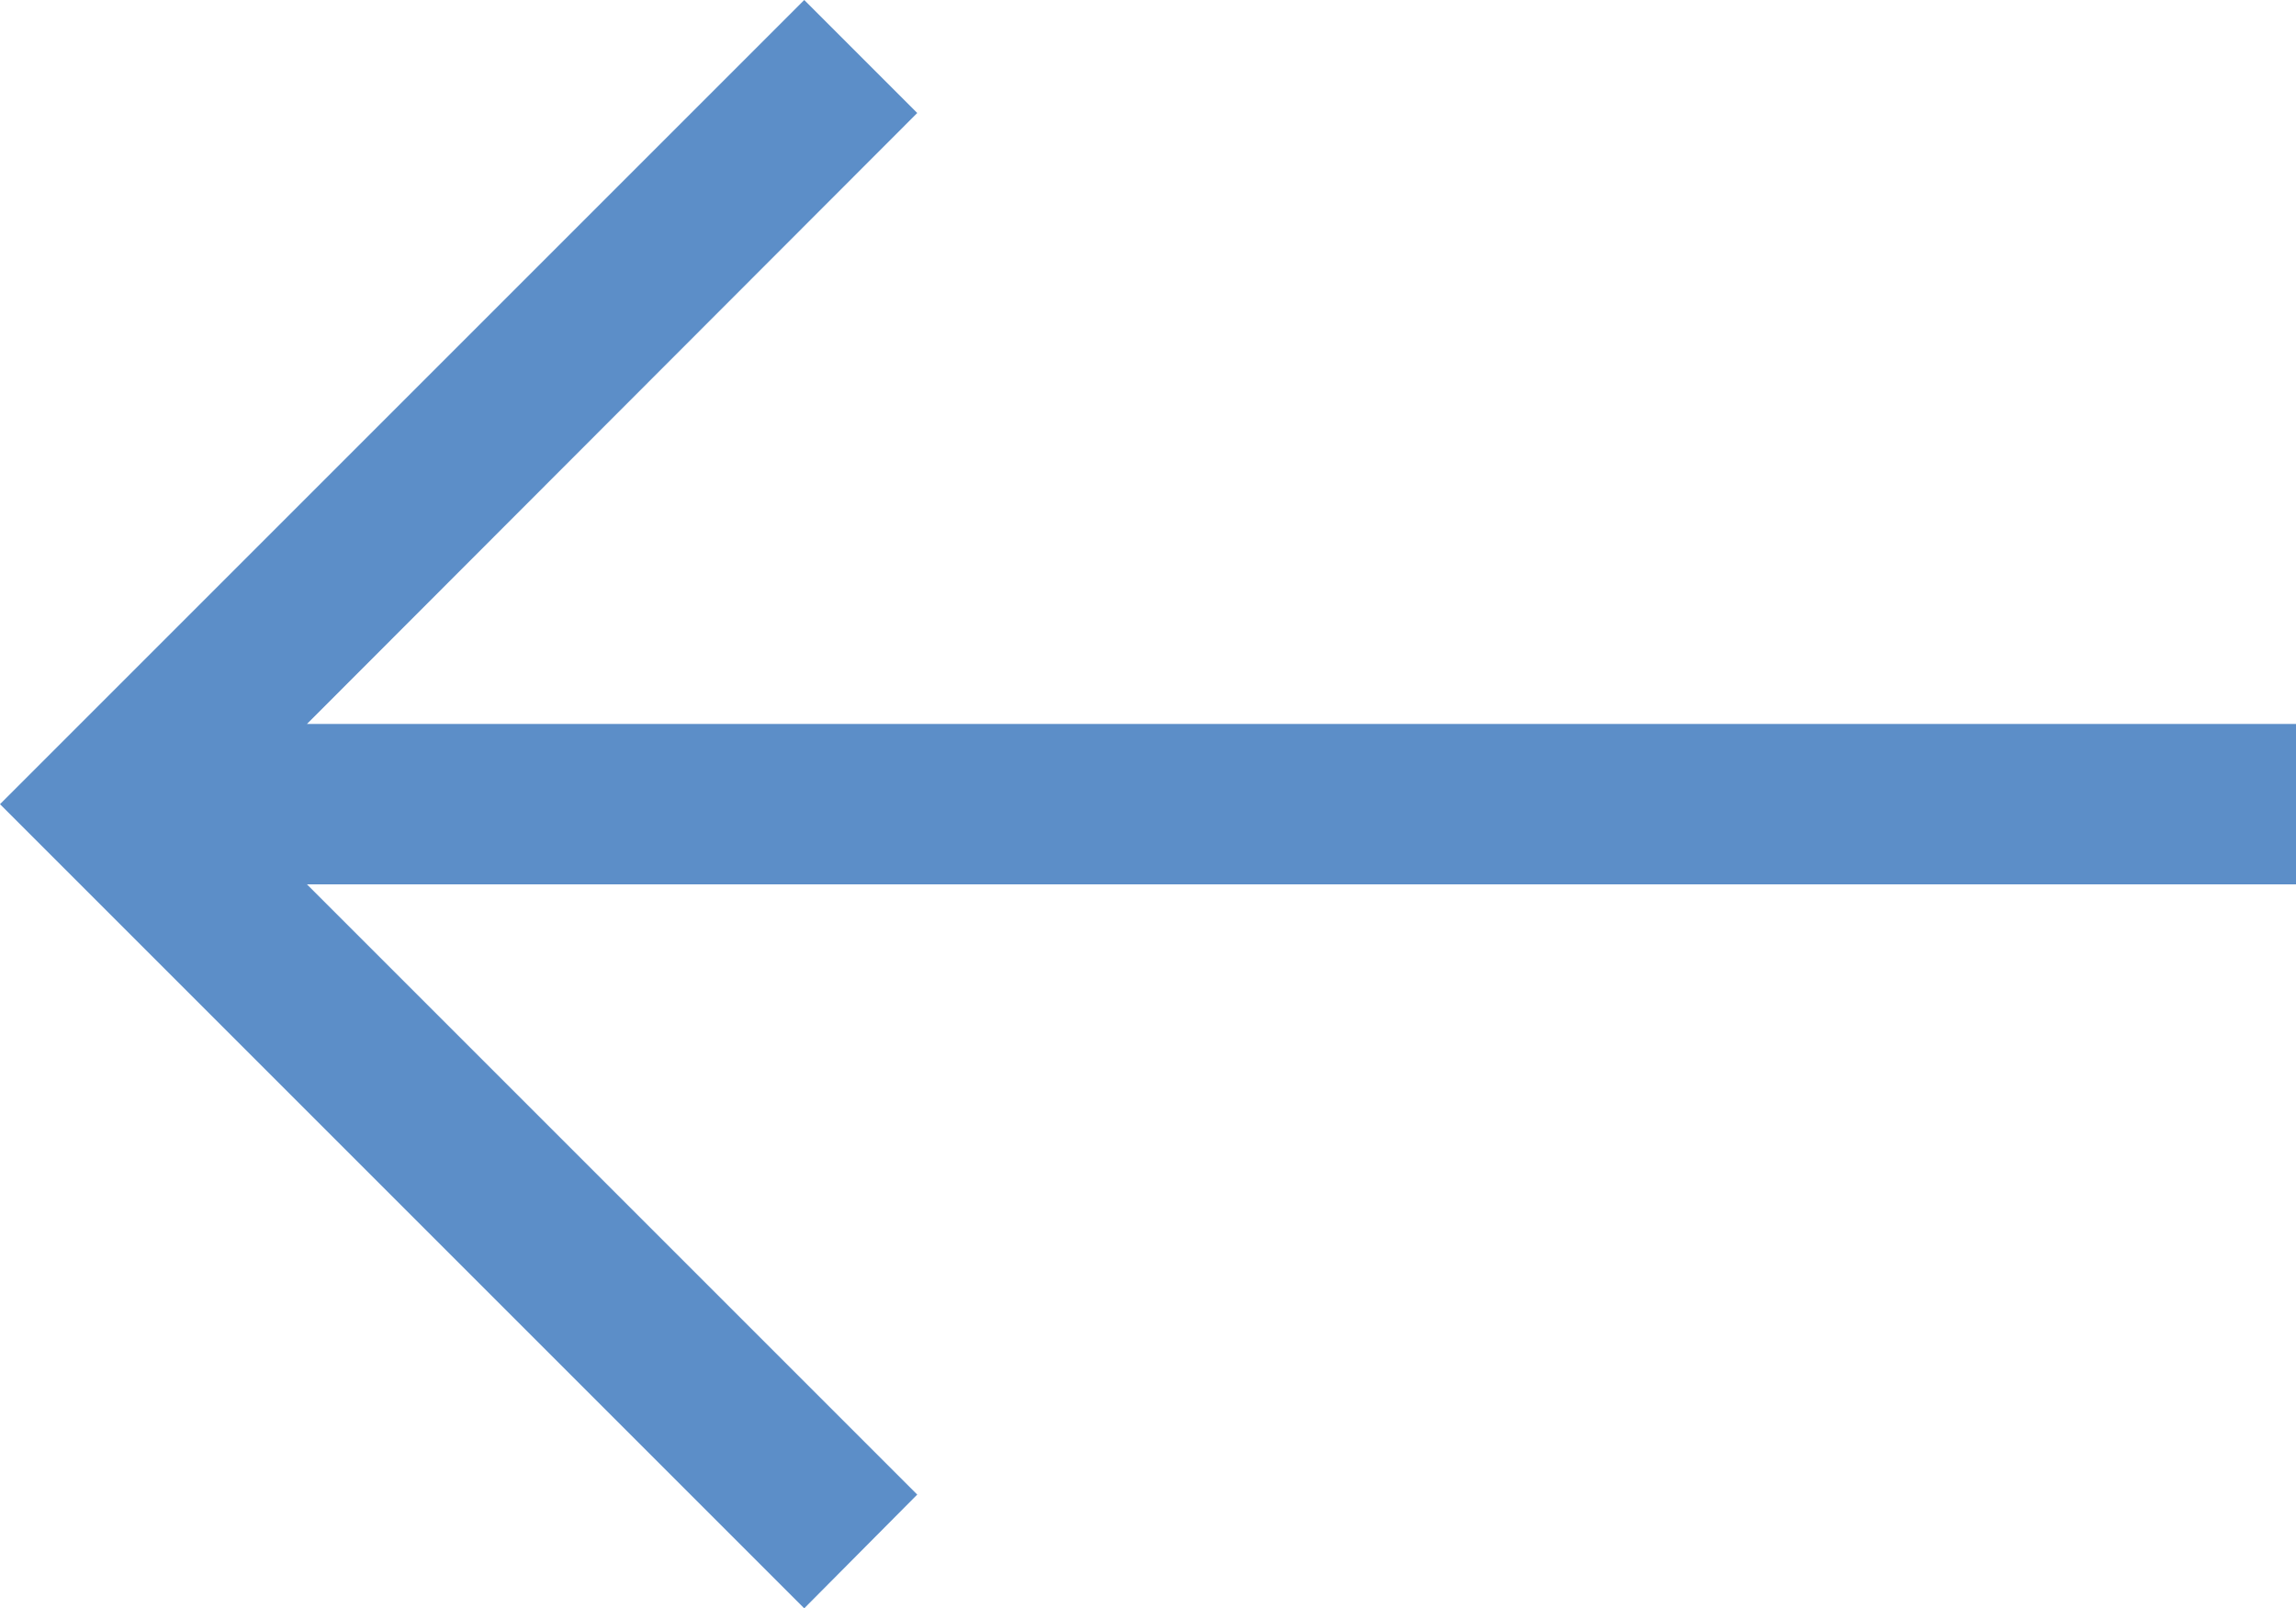 <svg id="f8e7085c-5f32-4cf9-96db-153a26243f4d" data-name="Capa 1" xmlns="http://www.w3.org/2000/svg"
    viewBox="0 0 31.49 22.06">
    <title>arrow</title>
    <polygon fill="#5C8EC8"
        points="0 11.03 11.03 22.06 12.58 20.5 4.21 12.13 31.49 12.13 31.49 9.93 4.21 9.93 12.58 1.55 11.03 0 0 11.03 0 11.03 0 11.03" />
</svg>